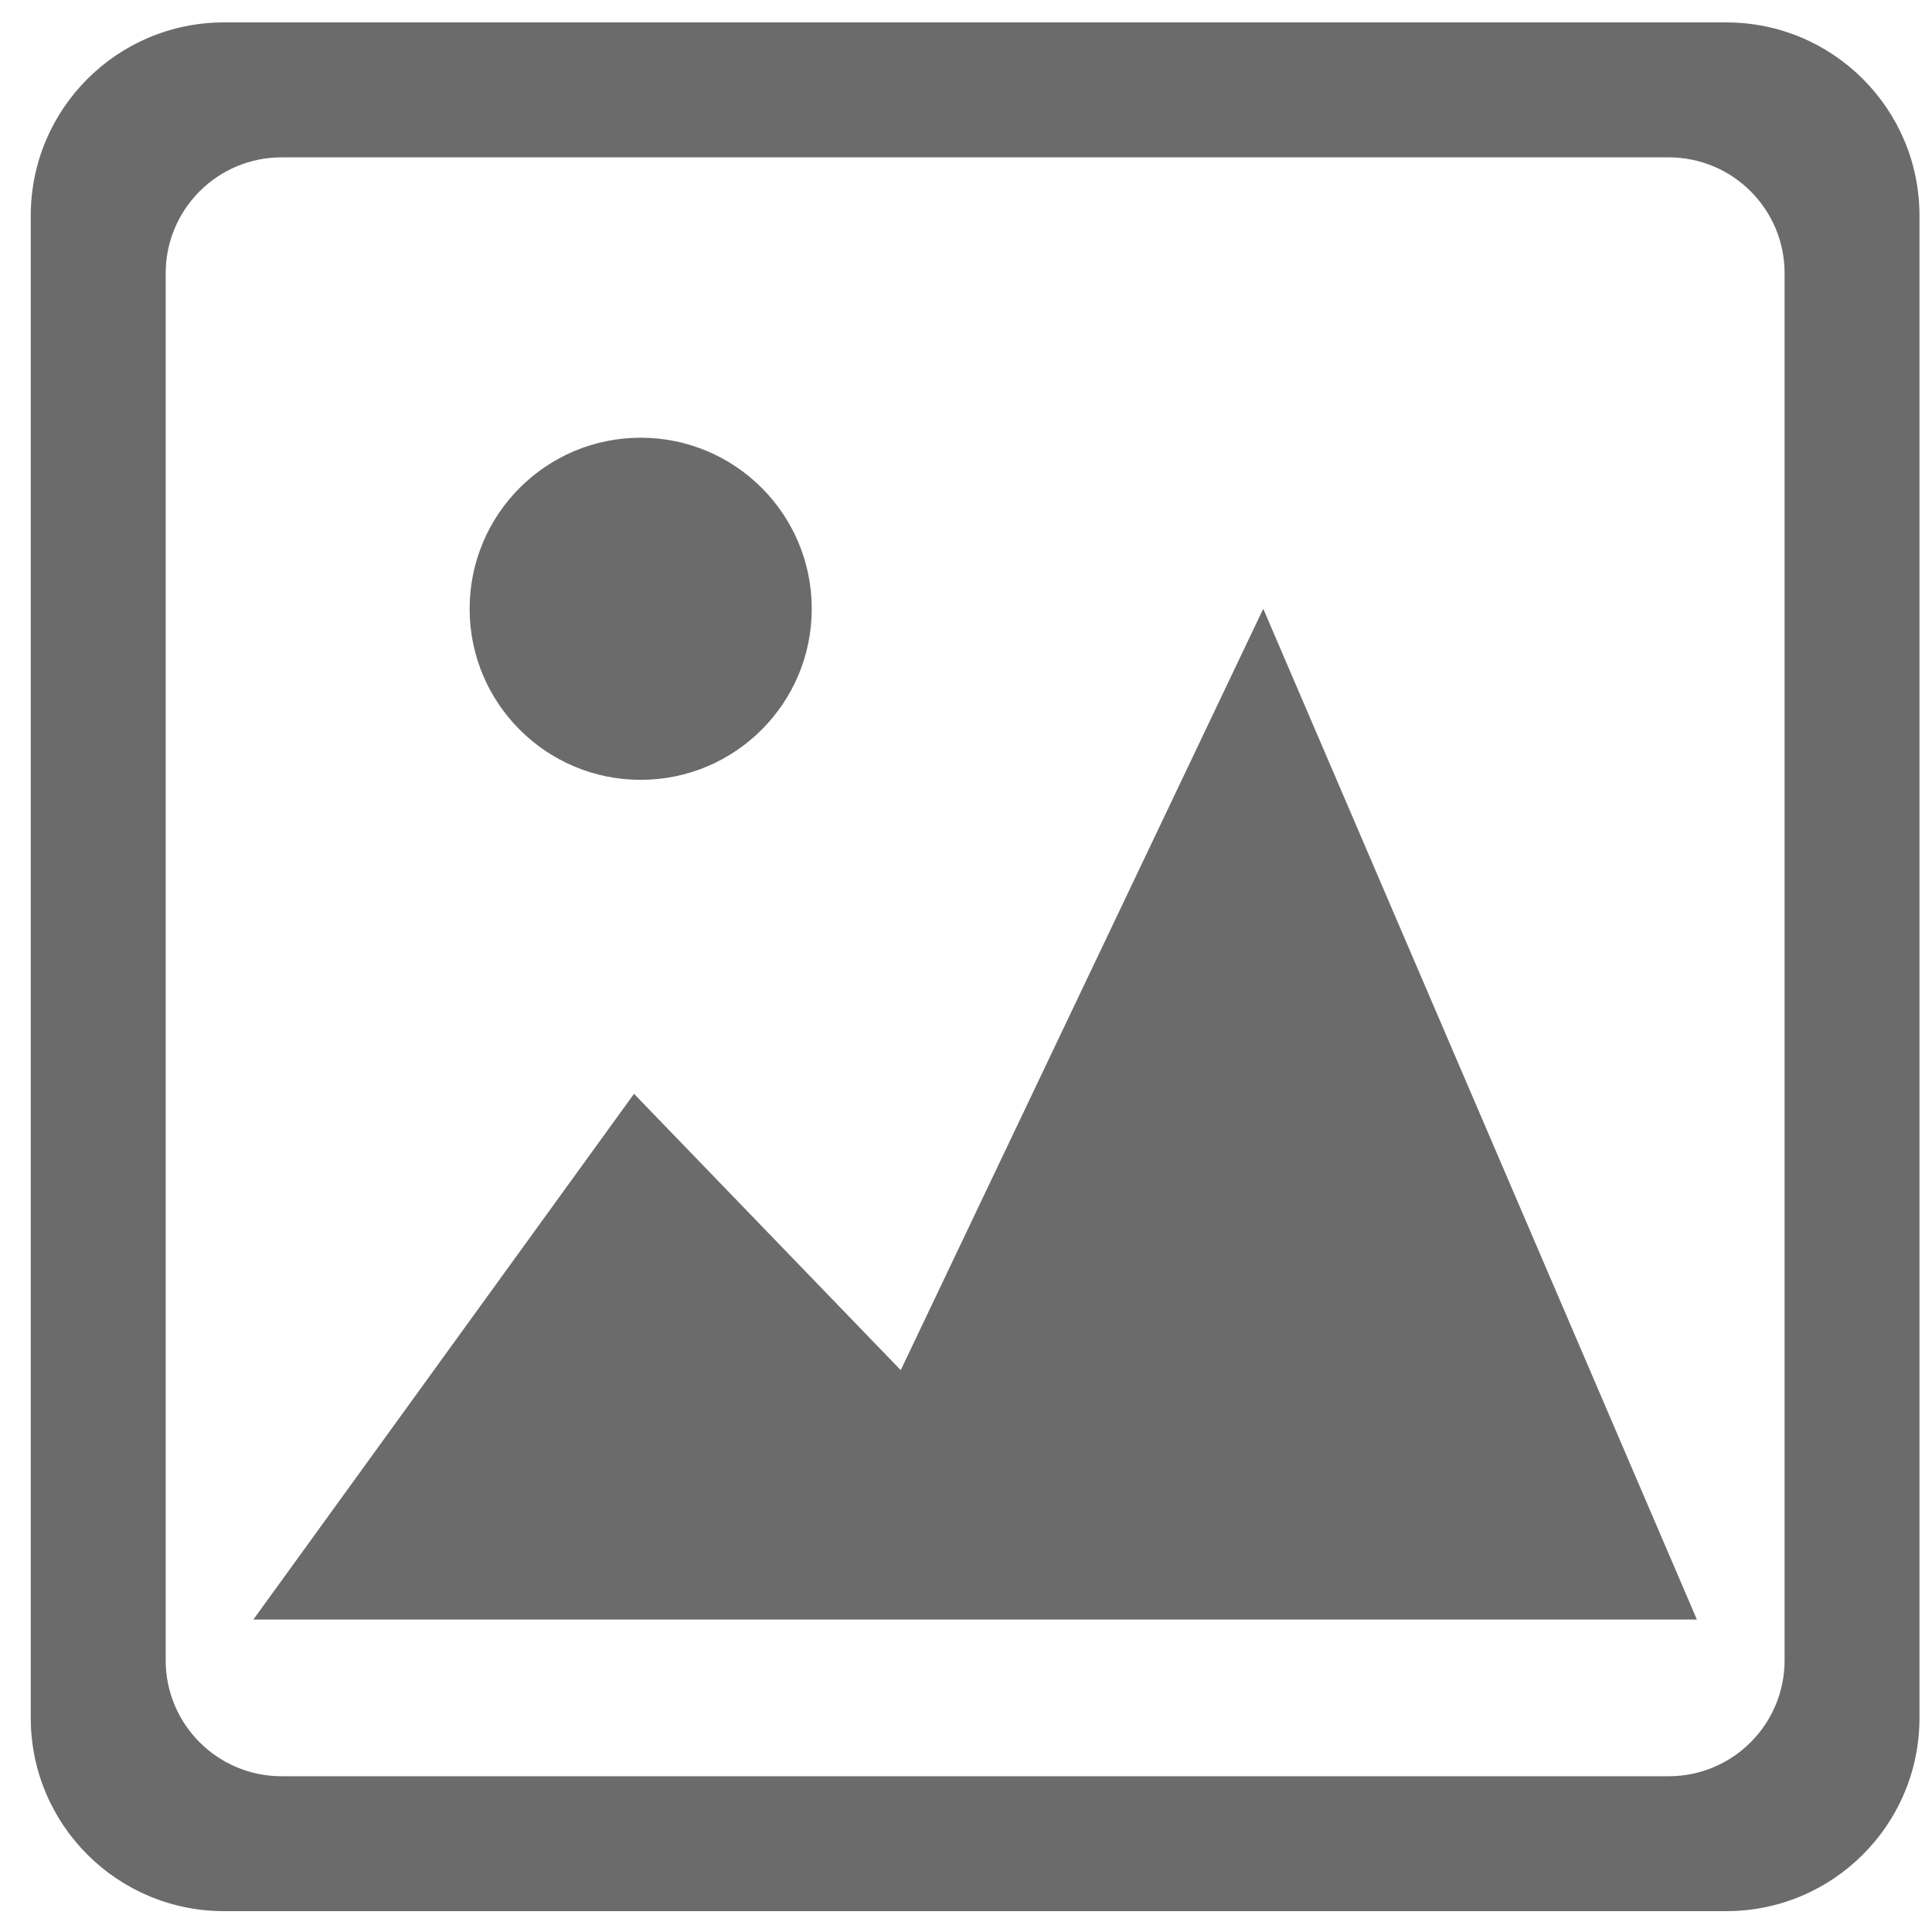 <svg width="50" height="50" viewBox="0 0 50 50" fill="none" xmlns="http://www.w3.org/2000/svg">
<path fill-rule="evenodd" clip-rule="evenodd" d="M5.796 0.58C3.035 0.58 0.796 2.819 0.796 5.58V44.46C0.796 47.222 3.035 49.46 5.796 49.46H44.676C47.438 49.46 49.676 47.222 49.676 44.46V5.58C49.676 2.819 47.438 0.58 44.676 0.58H5.796ZM7.288 4.072C5.631 4.072 4.288 5.415 4.288 7.072V42.969C4.288 44.626 5.631 45.969 7.288 45.969H43.185C44.842 45.969 46.185 44.626 46.185 42.969V7.072C46.185 5.415 44.842 4.072 43.185 4.072H7.288Z" fill="#6B6B6C"/>
<path d="M16.408 28.308L23.311 35.459L32.693 15.755L43.915 41.913H6.558L16.408 28.308Z" fill="#6B6B6C"/>
<circle cx="16.581" cy="15.755" r="4.427" fill="#6B6B6C"/>
</svg>
